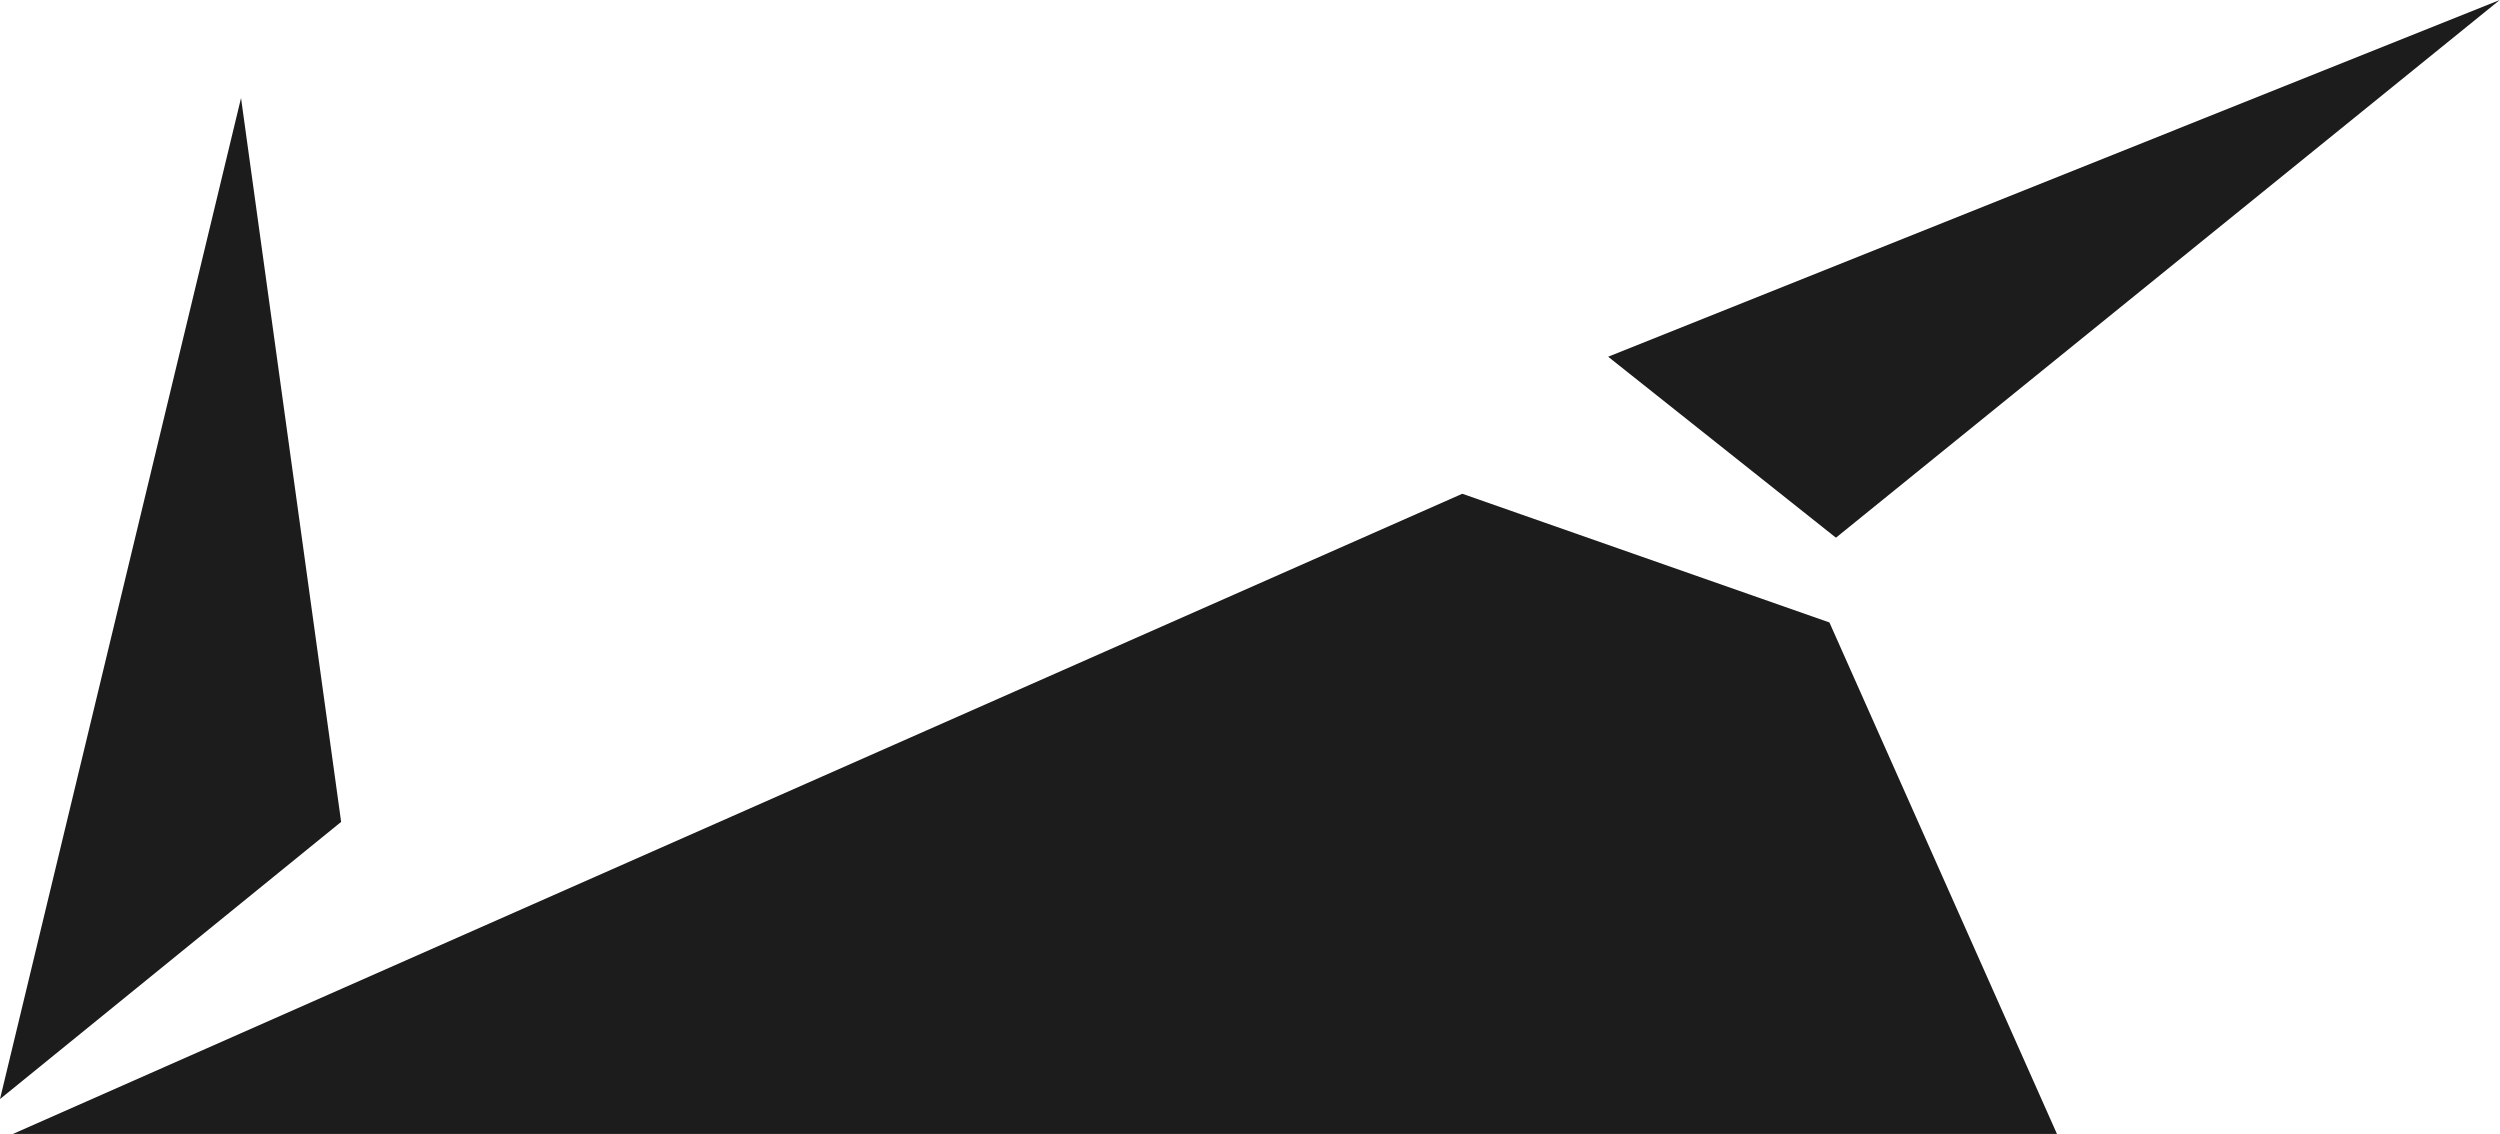 <svg id="Sidouxie Icon" data-name="Sidouxie Icon" xmlns="http://www.w3.org/2000/svg" viewBox="0 0 96.15 43.61"><polygon points="96.14 0 70.61 20.68 61.85 13.72 96.14 0" style="fill:#1c1c1c"/><polygon points="79.11 43.61 0.5 43.61 56.24 18.99 70.36 23.94 79.11 43.61" style="fill:#1c1c1c"/><polygon points="13.12 31.61 0 42.27 9.27 3.77 13.12 31.61" style="fill:#1c1c1c"/></svg>